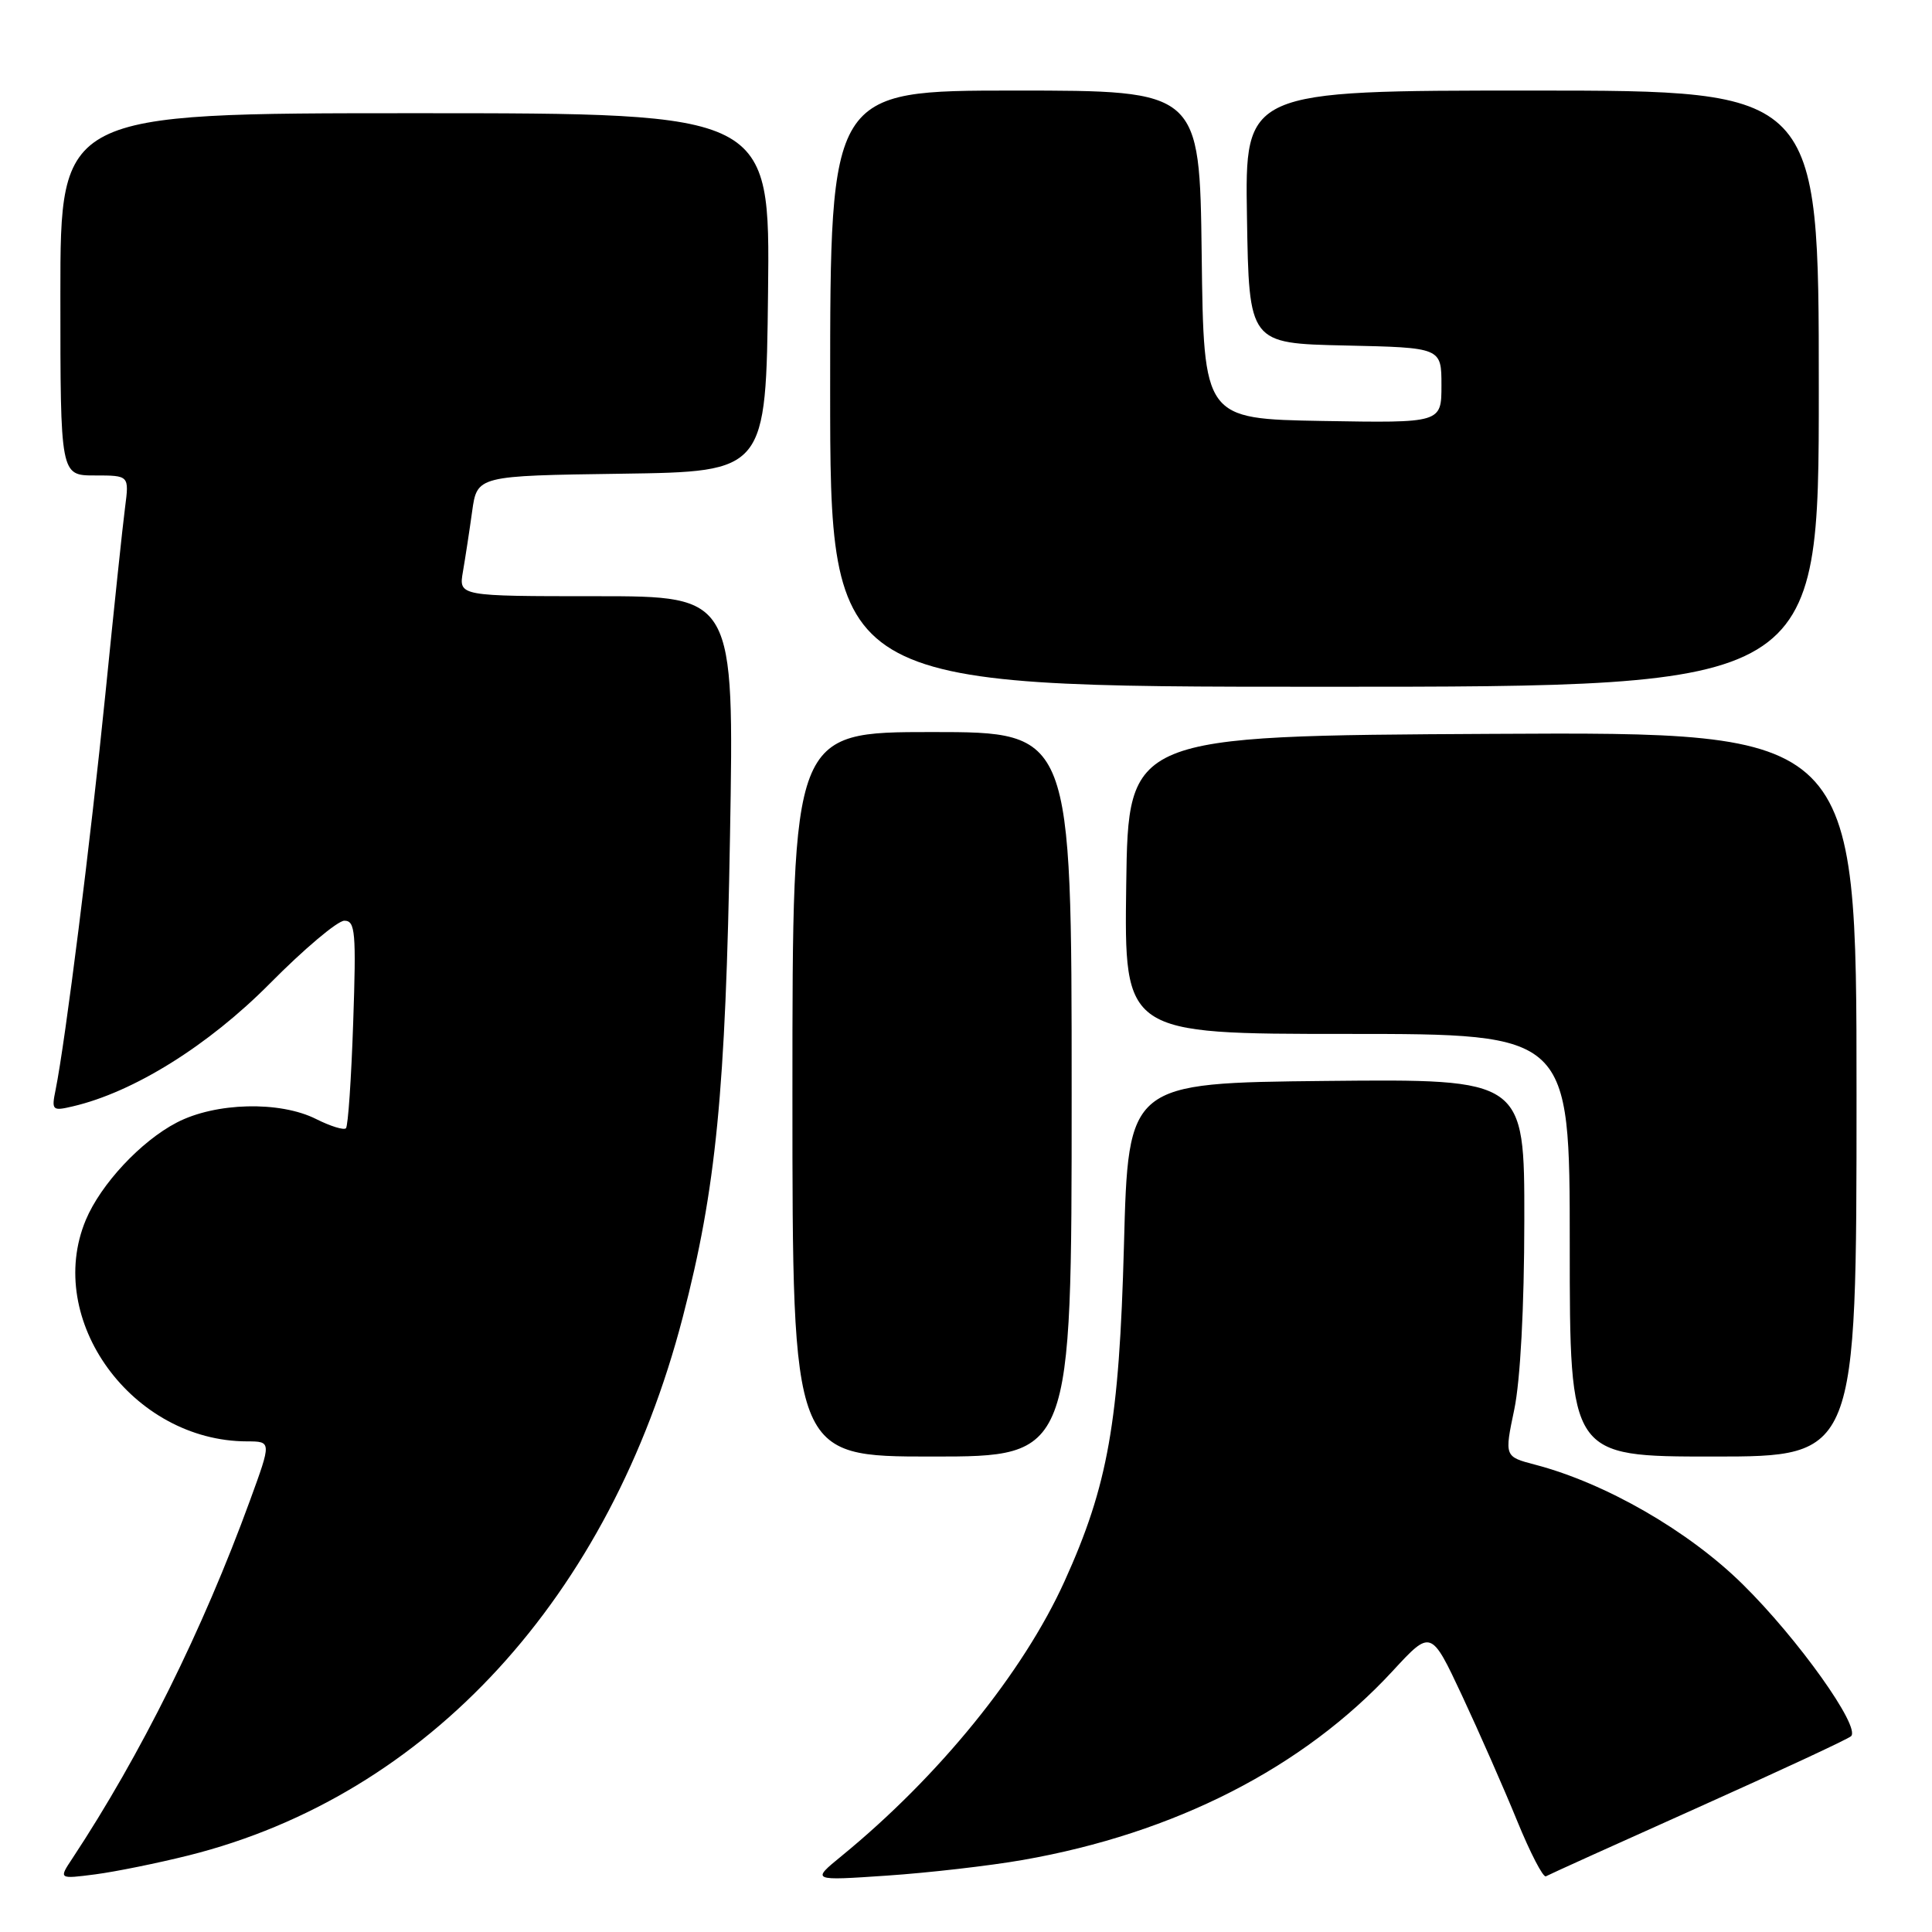 <?xml version="1.0" encoding="UTF-8" standalone="no"?>
<!DOCTYPE svg PUBLIC "-//W3C//DTD SVG 1.1//EN" "http://www.w3.org/Graphics/SVG/1.1/DTD/svg11.dtd" >
<svg xmlns="http://www.w3.org/2000/svg" xmlns:xlink="http://www.w3.org/1999/xlink" version="1.1" viewBox="0 0 256 256">
 <g >
 <path fill="currentColor"
d=" M 25.00 245.85 C 56.72 237.90 80.82 211.65 90.47 174.53 C 94.89 157.53 96.15 144.64 96.73 110.75 C 97.28 79.00 97.28 79.00 79.03 79.00 C 60.78 79.00 60.78 79.00 61.34 75.75 C 61.65 73.96 62.20 70.37 62.56 67.77 C 63.22 63.04 63.22 63.04 82.36 62.77 C 101.50 62.50 101.50 62.50 101.77 38.75 C 102.04 15.00 102.04 15.00 55.02 15.00 C 8.00 15.00 8.00 15.00 8.00 39.00 C 8.00 63.00 8.00 63.00 12.56 63.00 C 17.12 63.00 17.12 63.00 16.57 67.25 C 16.26 69.59 15.09 80.72 13.96 92.00 C 12.01 111.35 8.66 138.02 7.37 144.39 C 6.81 147.13 6.92 147.24 9.64 146.60 C 17.71 144.72 27.60 138.55 35.75 130.33 C 40.28 125.75 44.73 122.00 45.63 122.00 C 47.08 122.00 47.21 123.48 46.80 135.49 C 46.55 142.92 46.12 149.22 45.84 149.50 C 45.55 149.78 43.79 149.23 41.91 148.29 C 37.09 145.85 28.54 146.07 23.41 148.75 C 18.66 151.22 13.35 156.92 11.37 161.65 C 5.84 174.89 17.54 190.97 32.74 190.99 C 35.98 191.00 35.98 191.00 33.12 198.83 C 26.88 215.94 18.66 232.51 9.59 246.25 C 7.77 248.99 7.77 248.99 12.64 248.36 C 15.31 248.01 20.88 246.88 25.00 245.85 Z  M 135.50 246.46 C 155.65 242.94 172.72 234.23 184.56 221.39 C 189.62 215.91 189.62 215.91 193.74 224.70 C 196.00 229.54 199.28 236.99 201.02 241.25 C 202.76 245.51 204.48 248.83 204.84 248.62 C 205.20 248.41 214.28 244.30 225.00 239.50 C 235.72 234.69 244.85 230.45 245.27 230.06 C 246.59 228.86 238.26 217.16 230.93 209.94 C 223.77 202.87 212.75 196.52 203.42 194.08 C 199.34 193.01 199.34 193.01 200.65 186.76 C 201.45 182.91 201.97 173.28 201.98 161.73 C 202.00 142.97 202.00 142.97 175.75 143.23 C 149.50 143.50 149.50 143.50 148.93 165.00 C 148.30 188.46 146.82 196.82 141.05 209.54 C 135.57 221.63 124.42 235.37 111.50 245.94 C 107.50 249.21 107.50 249.21 117.50 248.53 C 123.00 248.16 131.10 247.23 135.50 246.46 Z  M 142.00 145.00 C 142.00 97.00 142.00 97.00 123.50 97.00 C 105.00 97.00 105.00 97.00 105.00 145.00 C 105.00 193.00 105.00 193.00 123.50 193.00 C 142.00 193.00 142.00 193.00 142.00 145.00 Z  M 246.00 144.99 C 246.00 96.98 246.00 96.98 197.75 97.24 C 149.50 97.50 149.50 97.50 149.23 117.25 C 148.96 137.00 148.96 137.00 178.48 137.00 C 208.00 137.00 208.00 137.00 208.00 165.00 C 208.00 193.00 208.00 193.00 227.00 193.00 C 246.00 193.00 246.00 193.00 246.00 144.99 Z  M 241.00 51.50 C 241.00 12.00 241.00 12.00 202.98 12.00 C 164.95 12.00 164.95 12.00 165.23 28.75 C 165.50 45.50 165.50 45.50 178.25 45.78 C 191.00 46.06 191.00 46.06 191.00 51.06 C 191.00 56.05 191.00 56.05 175.25 55.78 C 159.50 55.50 159.50 55.50 159.23 33.75 C 158.96 12.00 158.96 12.00 134.48 12.00 C 110.00 12.00 110.00 12.00 110.00 51.50 C 110.00 91.00 110.00 91.00 175.50 91.00 C 241.00 91.00 241.00 91.00 241.00 51.50 Z "/>
</g>
</svg>